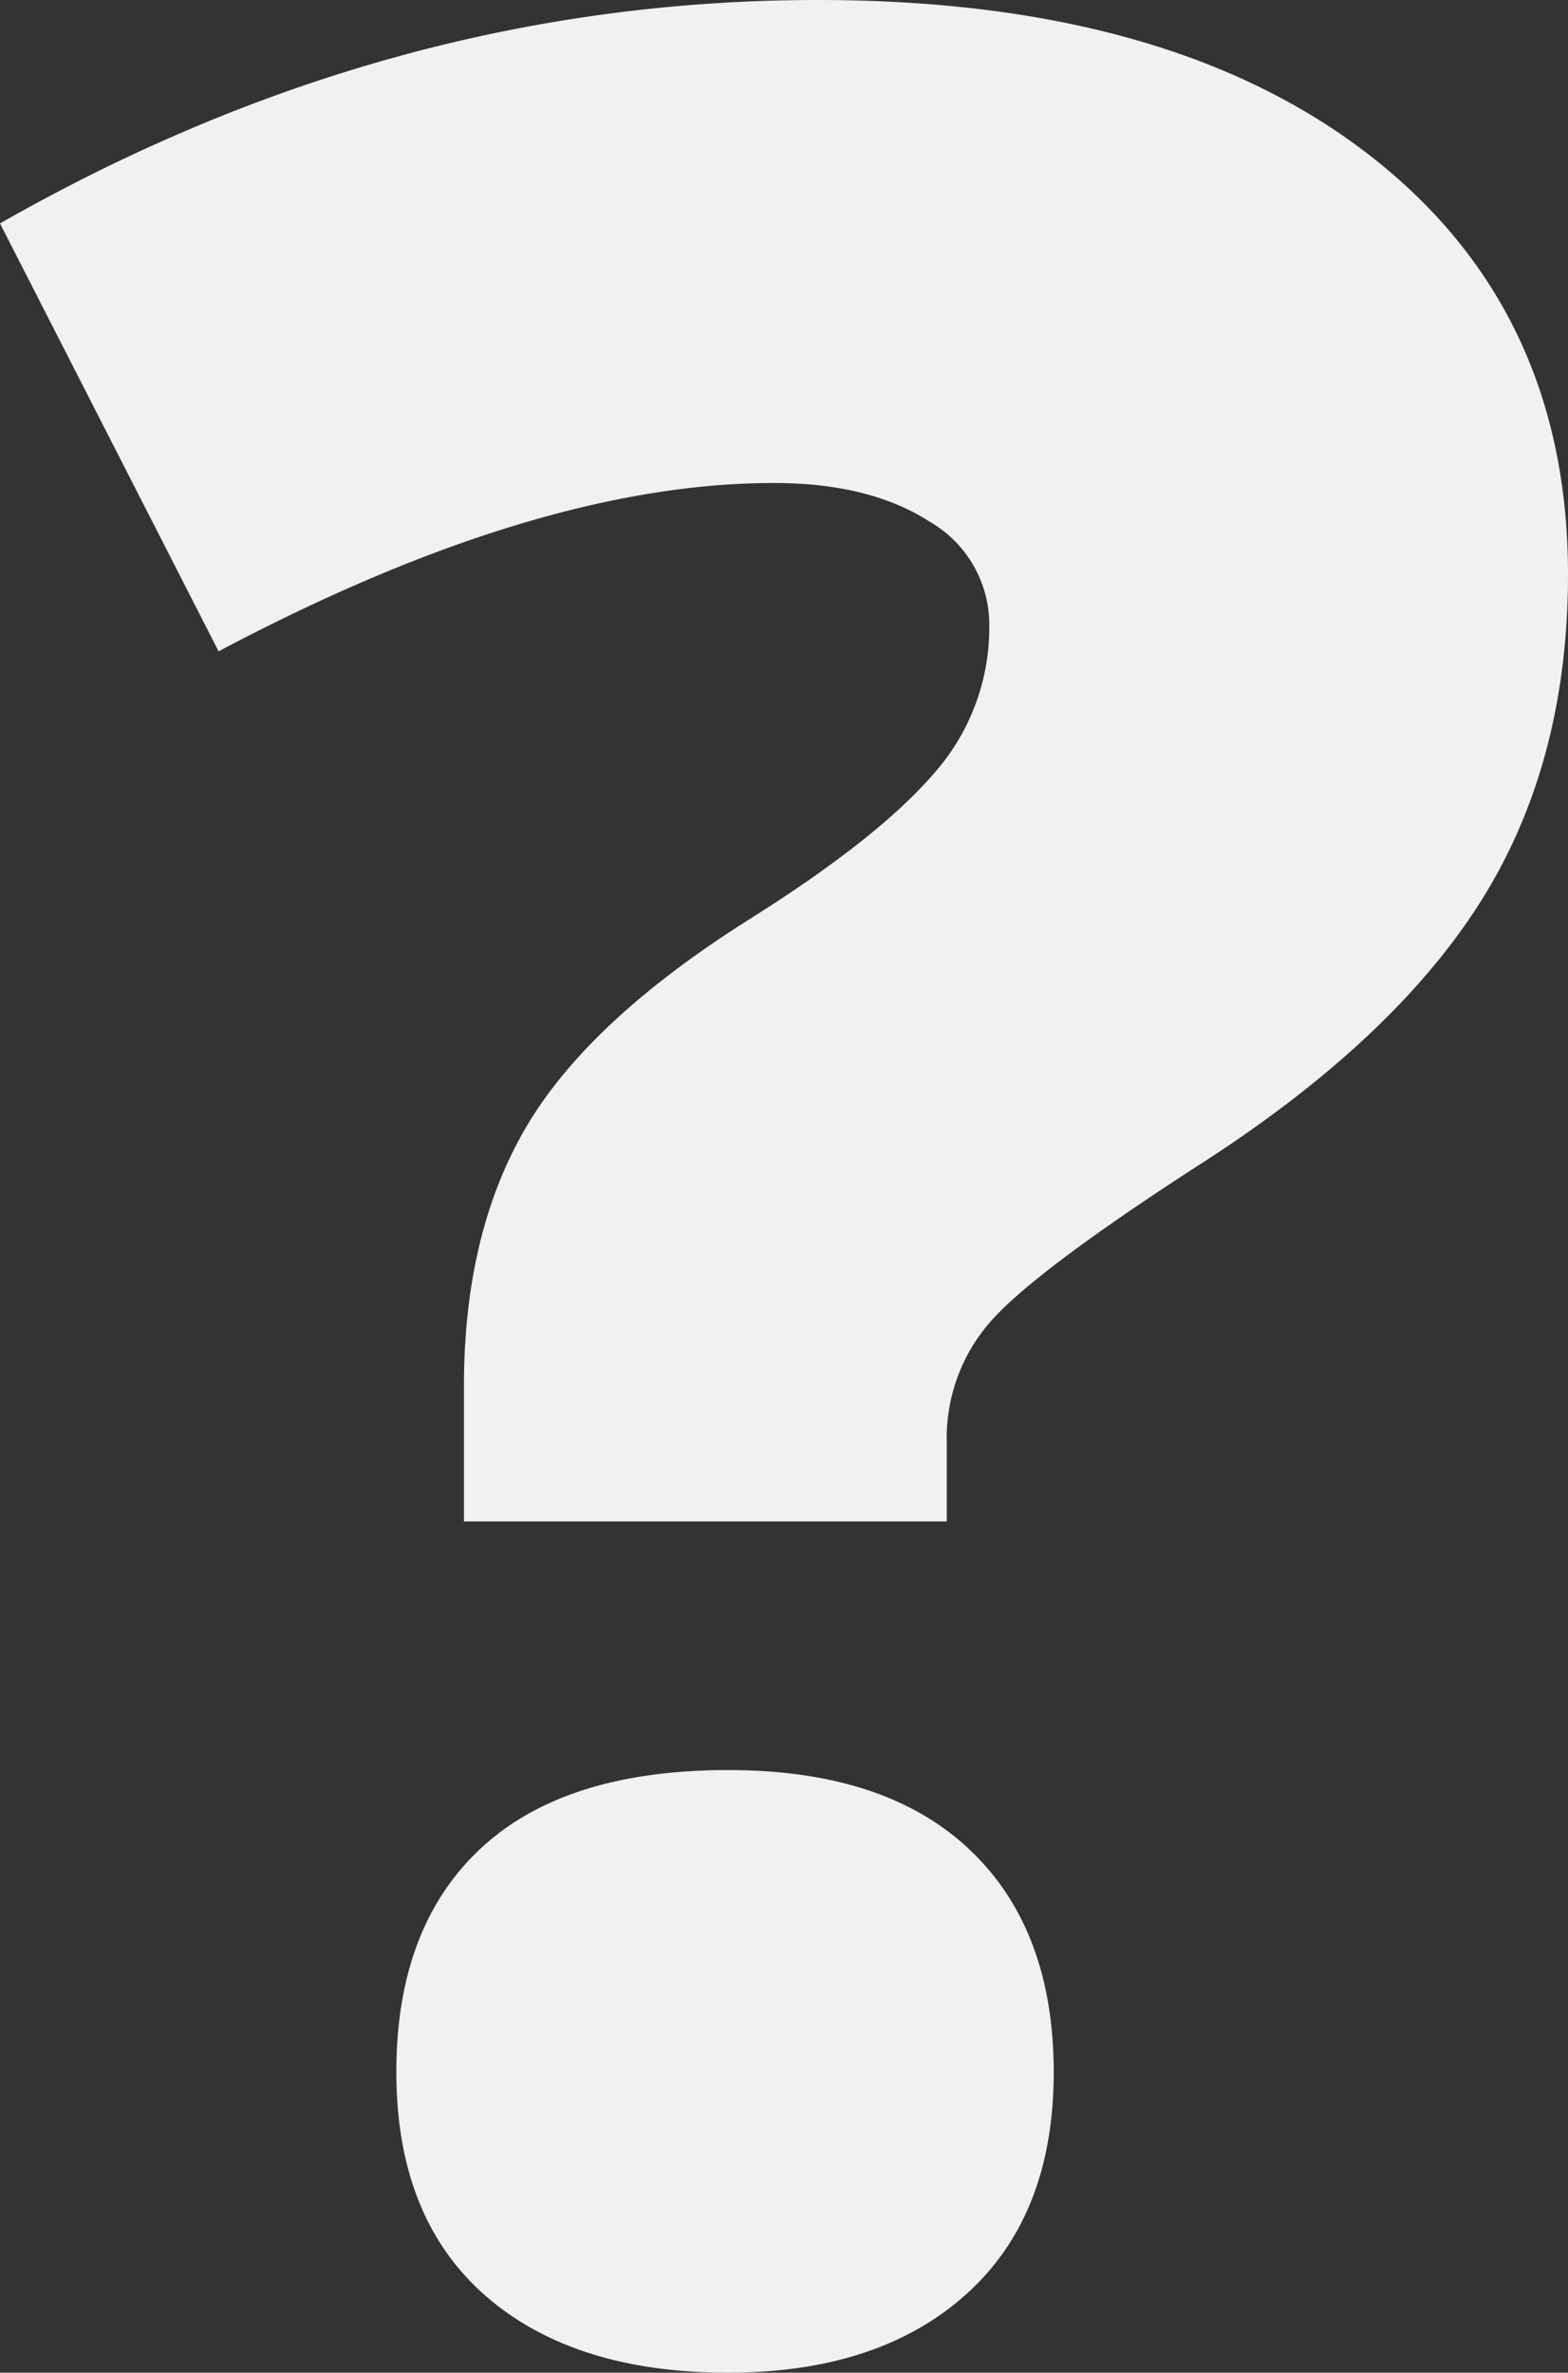 <svg xmlns="http://www.w3.org/2000/svg" width="119" height="180" viewBox="0 0 119 180"><rect x="0" y="0" width="119" height="180" fill="#333333" stroke="none"/><defs><style>.cls-1{fill:#f1f1f1;fill-rule:evenodd}</style></defs><path id="question_mark_dark.svg" data-name="question_mark~dark.svg" class="cls-1" d="M1040.21 852.424v-10.265q0-11.7 4.78-19.755t16.94-15.7q9.675-6.088 13.91-10.983a16.666 16.666 0 004.24-11.217 9.03 9.03 0 00-4.54-7.937c-3.03-1.949-6.96-2.925-11.82-2.925q-18.015 0-42.13 12.77L1005 753.951Q1034.715 737 1067.07 737q26.61 0 41.77 11.7t15.16 31.87q0 14.44-6.74 25t-21.55 19.993q-12.525 8.116-15.69 11.875a13.382 13.382 0 00-3.17 8.893v6.089h-36.64zm-5.13 41.773q0-10.978 6.38-16.946t18.8-5.968q11.94 0 18.32 6.029t6.39 16.885q0 10.866-6.62 16.831T1060.26 917q-11.8 0-18.5-5.911-6.675-5.908-6.68-16.889z" transform="translate(-1005 -737)"/></svg>
